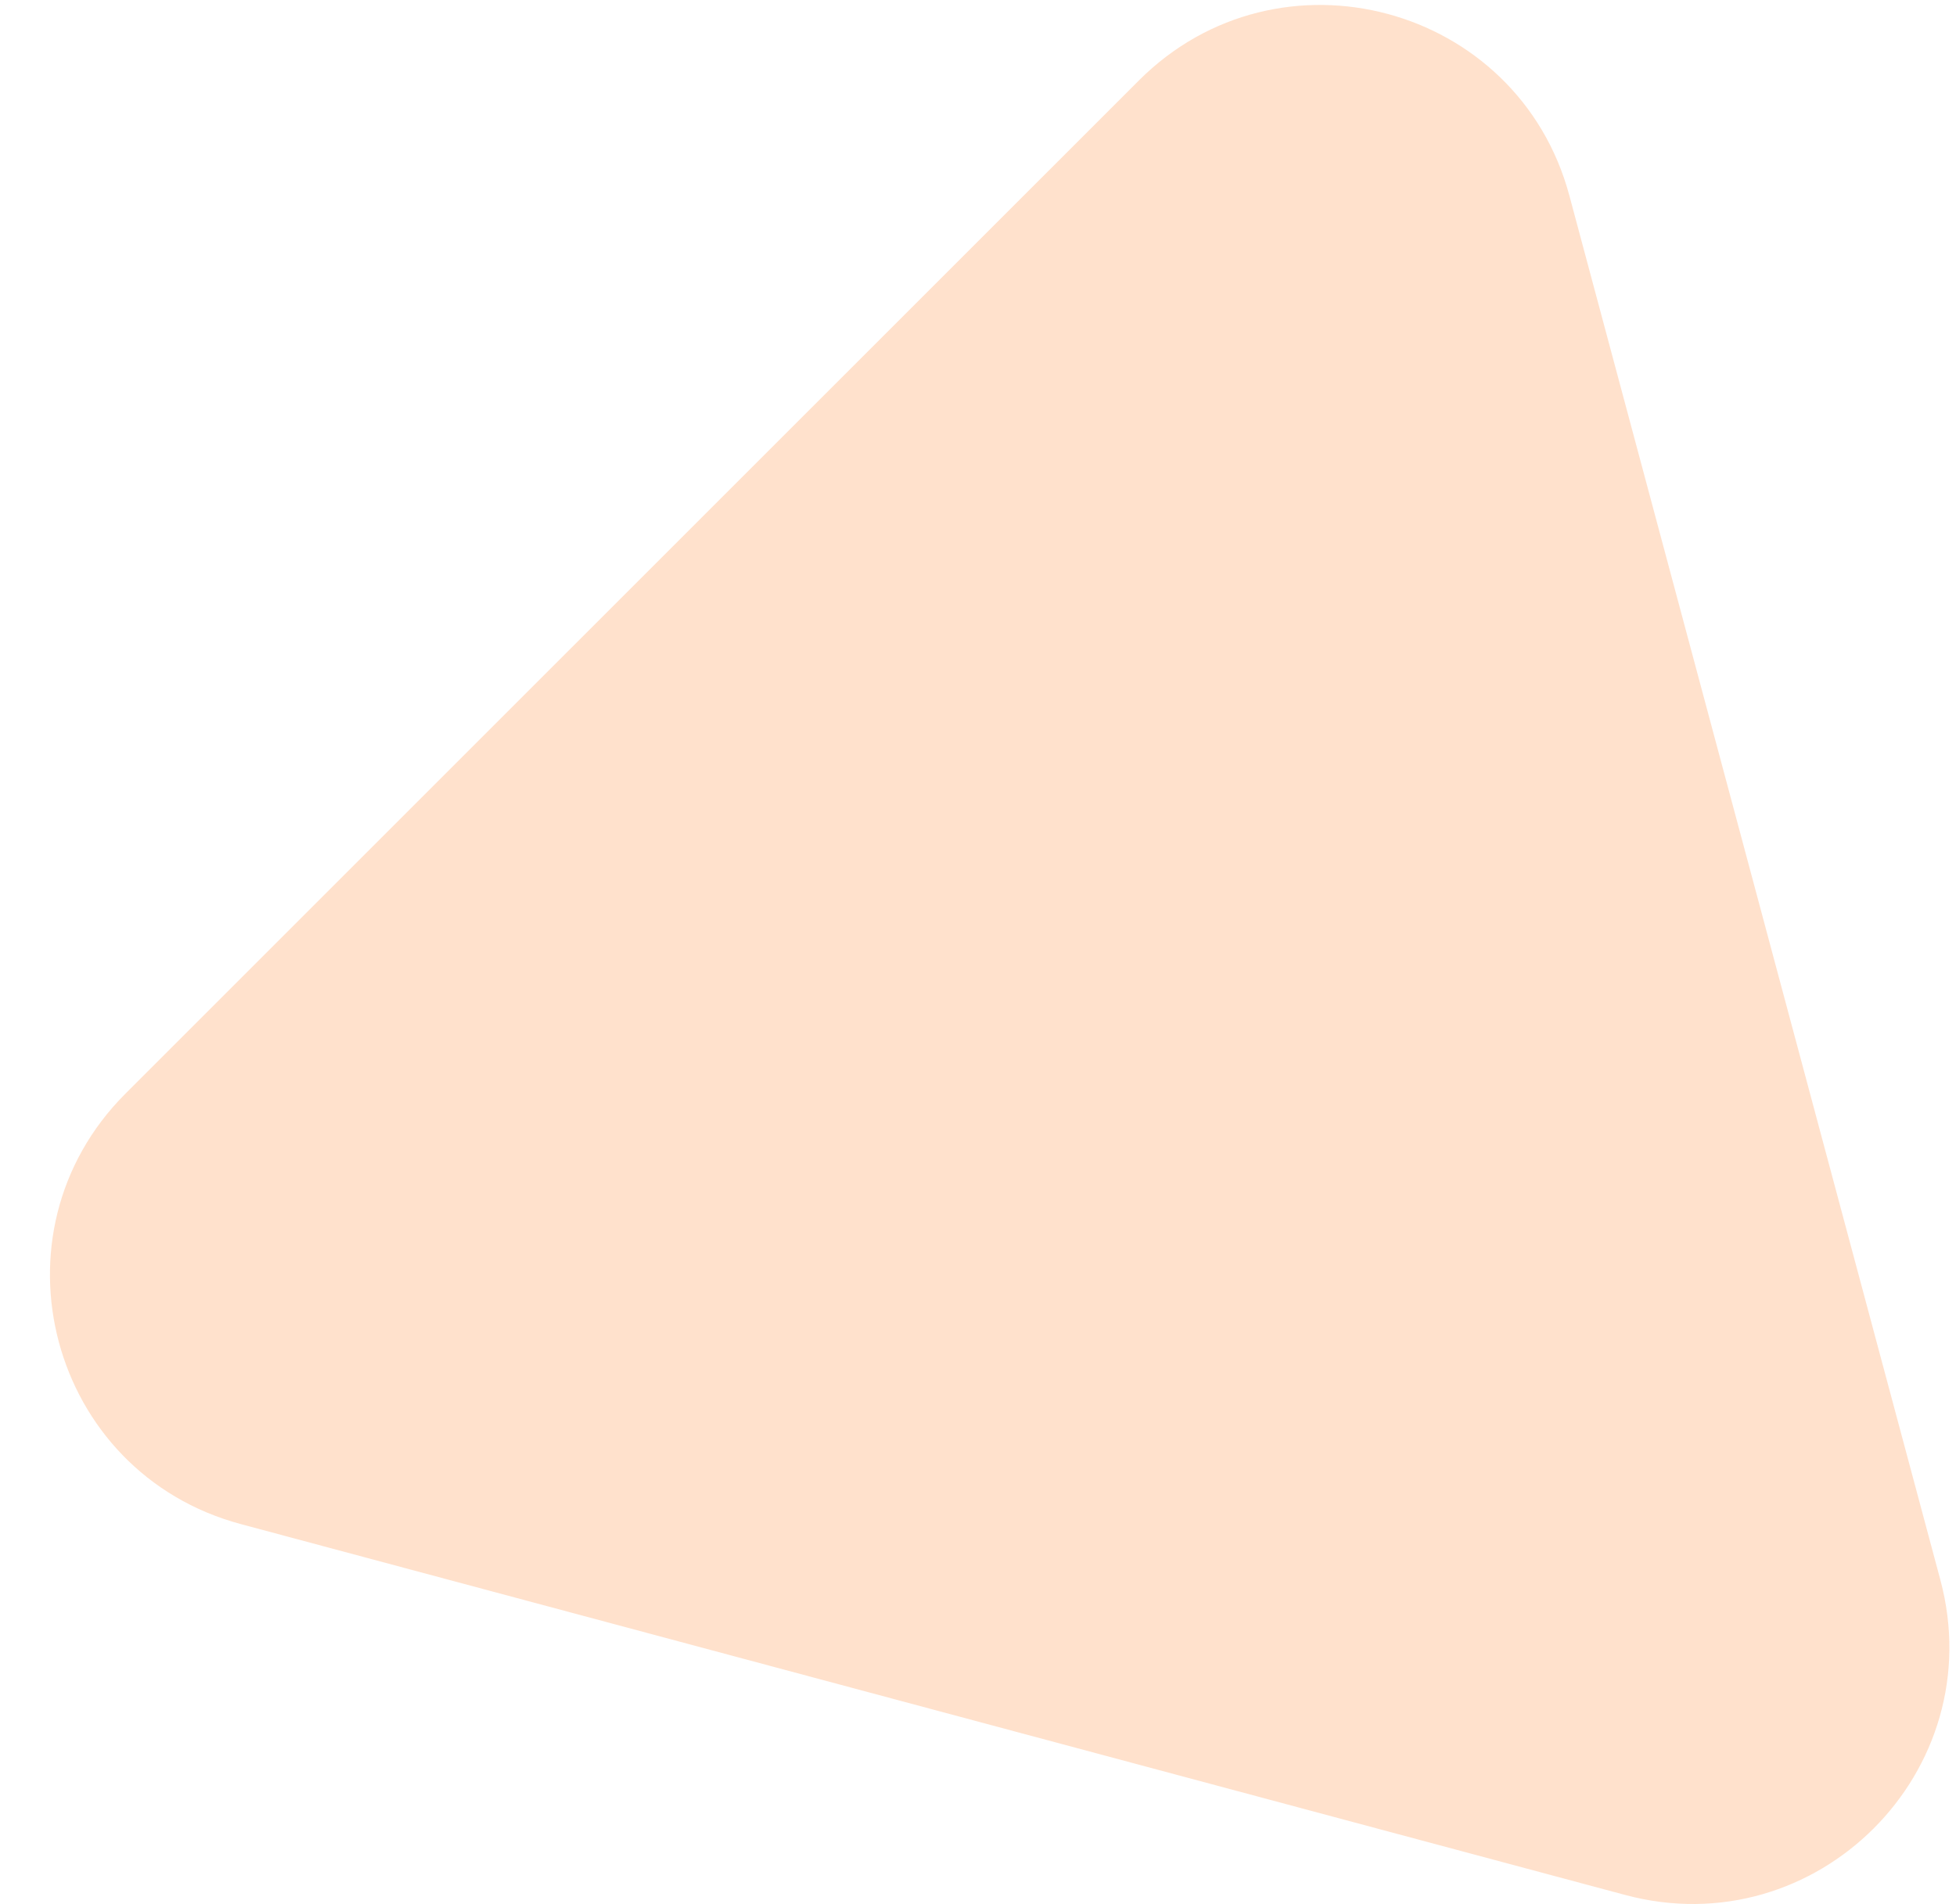 <svg width="38" height="37" viewBox="0 0 38 37" fill="none" xmlns="http://www.w3.org/2000/svg">
<path id="Polygon 1" opacity="0.2" d="M37.696 30.698C38.692 34.415 35.29 37.818 31.572 36.821L4.679 29.615C0.962 28.619 -0.284 23.972 2.438 21.25L22.125 1.564C24.846 -1.158 29.494 0.087 30.49 3.805L37.696 30.698Z" fill="#FF6B00"/>
</svg>
